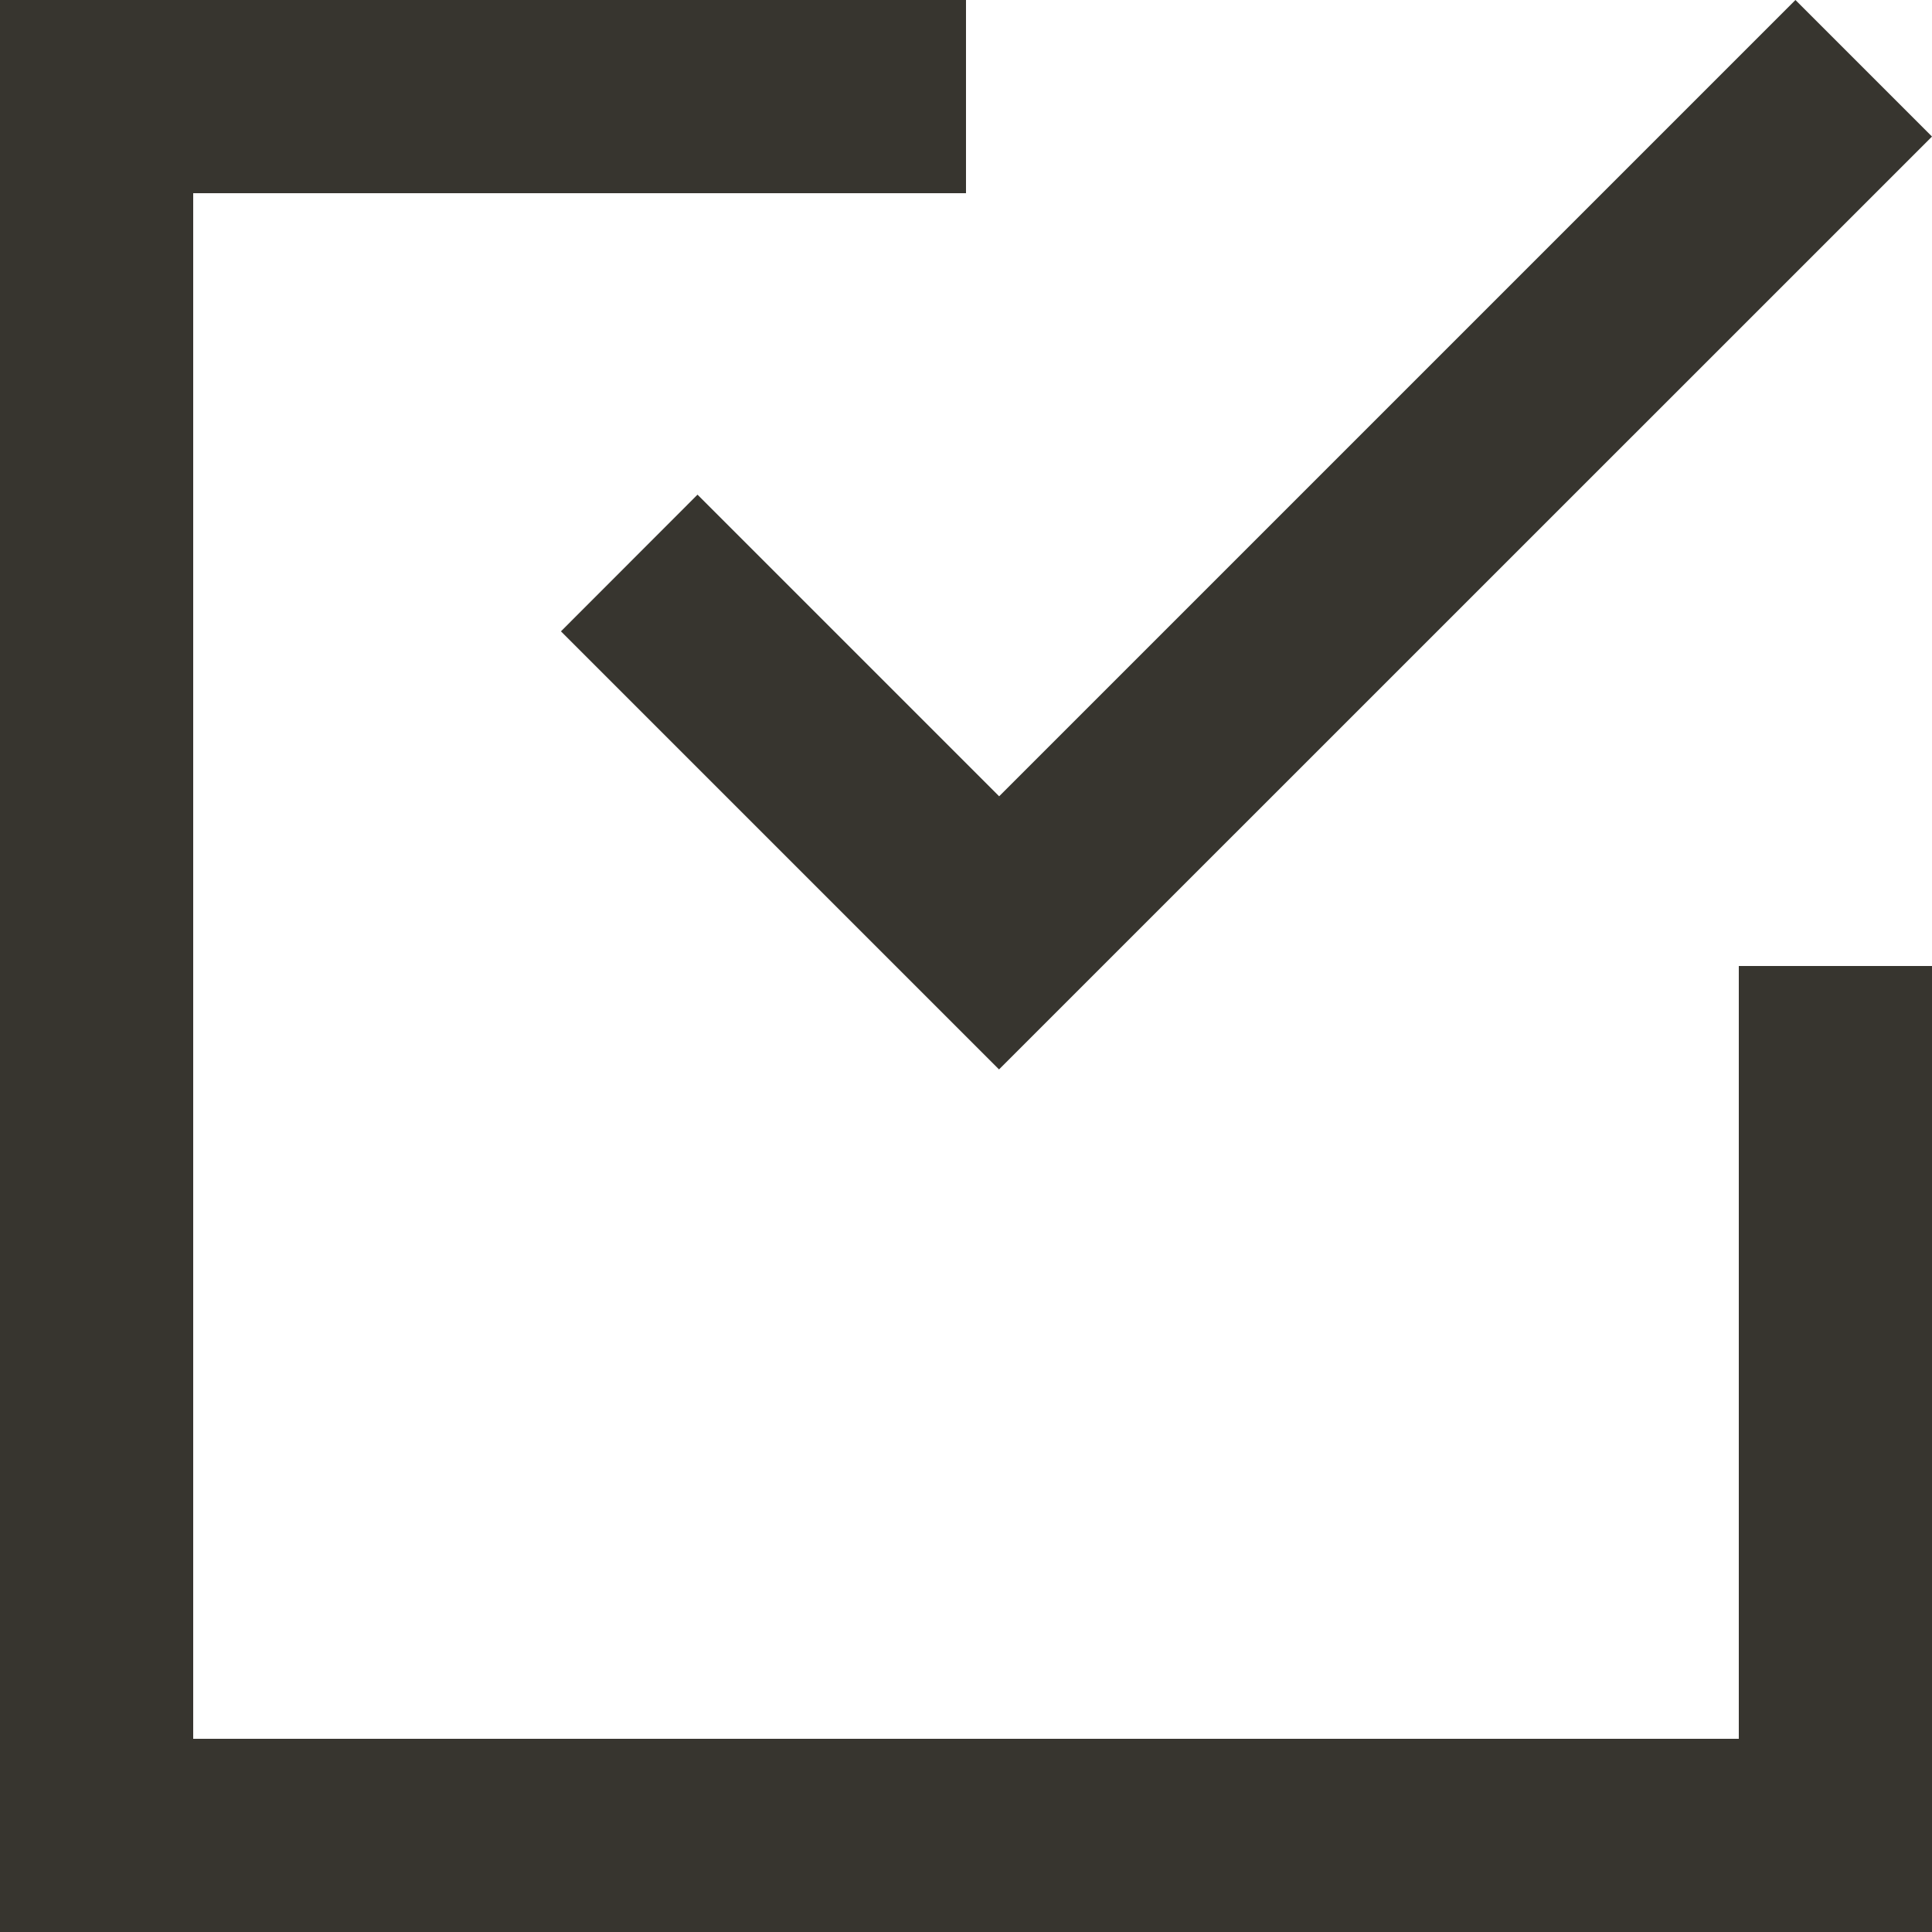 <!-- Generated by IcoMoon.io -->
<svg version="1.1" xmlns="http://www.w3.org/2000/svg" width="32" height="32" viewBox="0 0 32 32">
<title>as-done-2</title>
<path fill="#37352f" d="M28.8 28.8h-25.6v-25.6h12.8v-3.2h-16v32h32v-16h-3.2v12.8zM11.554 8.194l4.995 4.995 13.189-13.189 2.262 2.262-15.453 15.451-7.256-7.256 2.262-2.264z"></path>
</svg>
